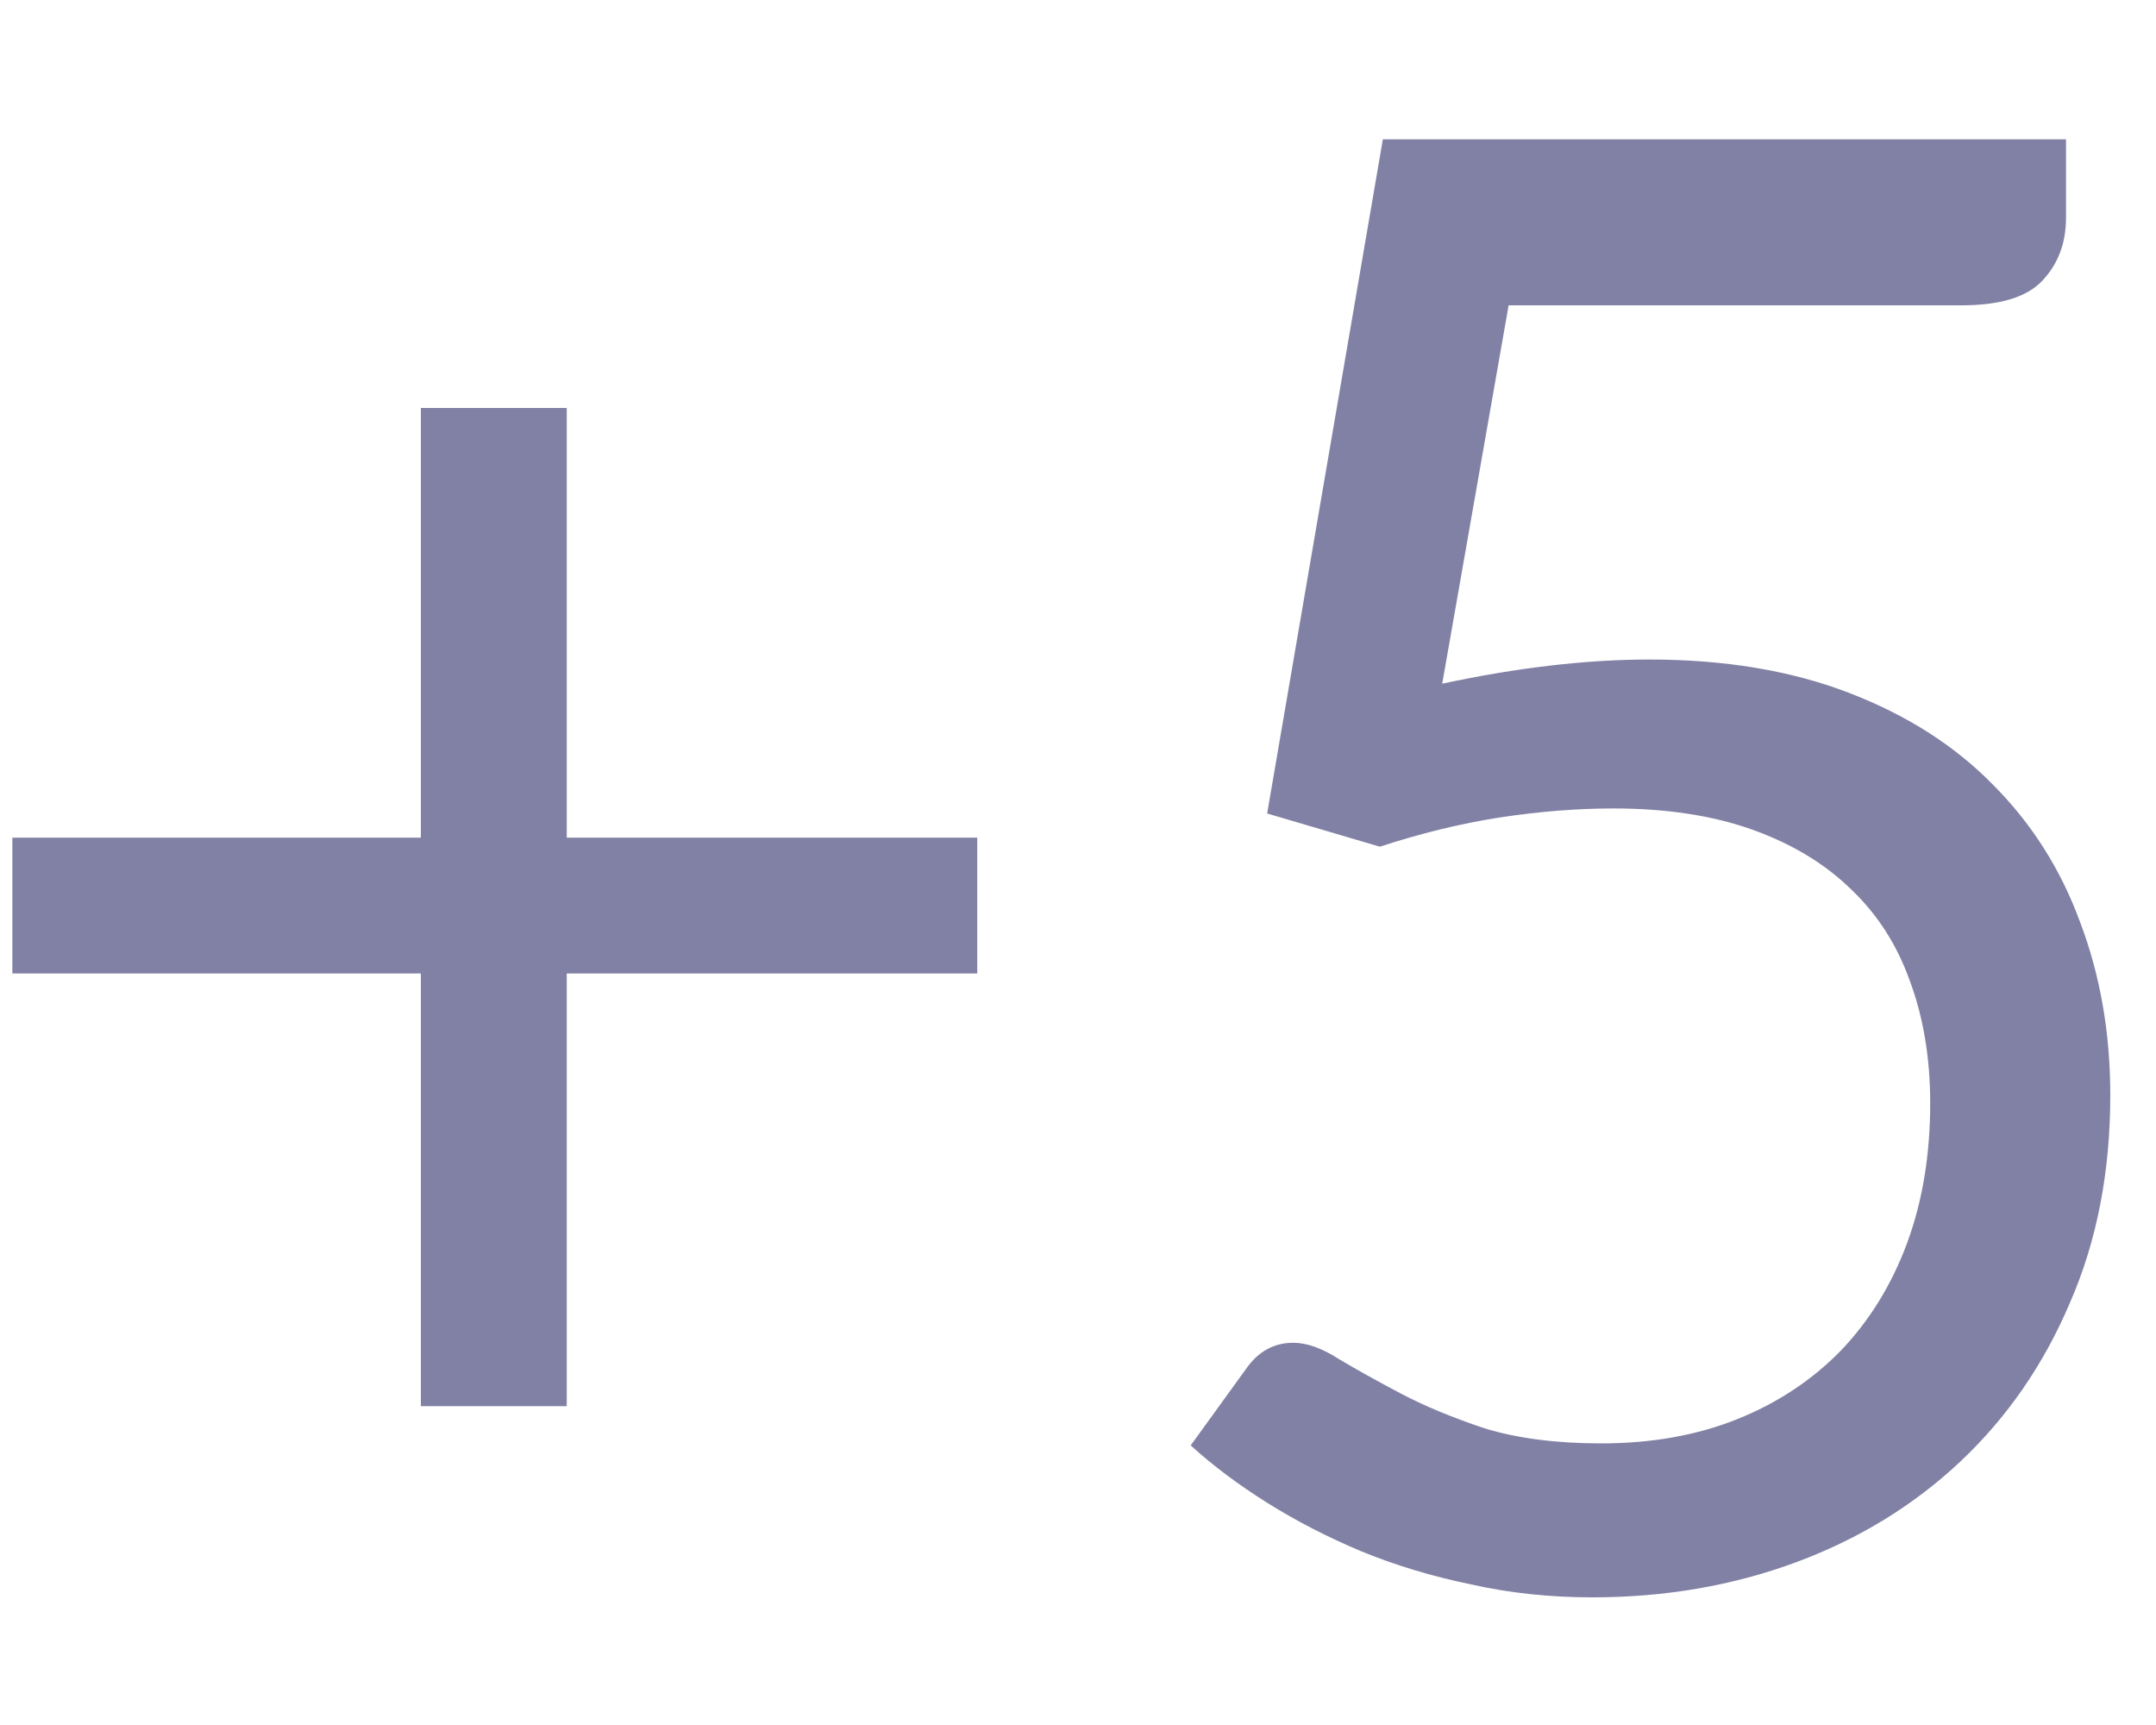 <svg width="15" height="12" viewBox="0 0 15 12" fill="none" xmlns="http://www.w3.org/2000/svg">
<path d="M6.799 6.772H3.943V9.782H2.928V6.772H0.086V5.827H2.928V2.838H3.943V5.827H6.799V6.772ZM10.034 4.756C10.557 4.644 11.037 4.588 11.476 4.588C11.999 4.588 12.461 4.665 12.862 4.819C13.263 4.973 13.597 5.185 13.863 5.456C14.134 5.727 14.337 6.046 14.472 6.415C14.612 6.784 14.682 7.185 14.682 7.619C14.682 8.151 14.589 8.632 14.402 9.061C14.22 9.49 13.966 9.859 13.639 10.167C13.317 10.47 12.937 10.704 12.498 10.867C12.059 11.03 11.586 11.112 11.077 11.112C10.783 11.112 10.501 11.082 10.23 11.021C9.959 10.965 9.705 10.888 9.467 10.79C9.234 10.692 9.017 10.58 8.816 10.454C8.615 10.328 8.438 10.195 8.284 10.055L8.669 9.523C8.753 9.402 8.863 9.341 8.998 9.341C9.091 9.341 9.196 9.378 9.313 9.453C9.43 9.523 9.572 9.602 9.74 9.691C9.908 9.78 10.104 9.861 10.328 9.936C10.557 10.006 10.827 10.041 11.14 10.041C11.49 10.041 11.805 9.985 12.085 9.873C12.365 9.761 12.605 9.602 12.806 9.397C13.007 9.187 13.161 8.937 13.268 8.648C13.375 8.359 13.429 8.034 13.429 7.675C13.429 7.362 13.382 7.08 13.289 6.828C13.2 6.576 13.063 6.361 12.876 6.184C12.694 6.007 12.465 5.869 12.19 5.771C11.915 5.673 11.593 5.624 11.224 5.624C10.972 5.624 10.708 5.645 10.433 5.687C10.162 5.729 9.885 5.797 9.6 5.89L8.816 5.659L9.621 0.969H14.374V1.515C14.374 1.692 14.318 1.839 14.206 1.956C14.099 2.068 13.912 2.124 13.646 2.124H10.496L10.034 4.756Z" fill="#8181A5"/>
</svg>
